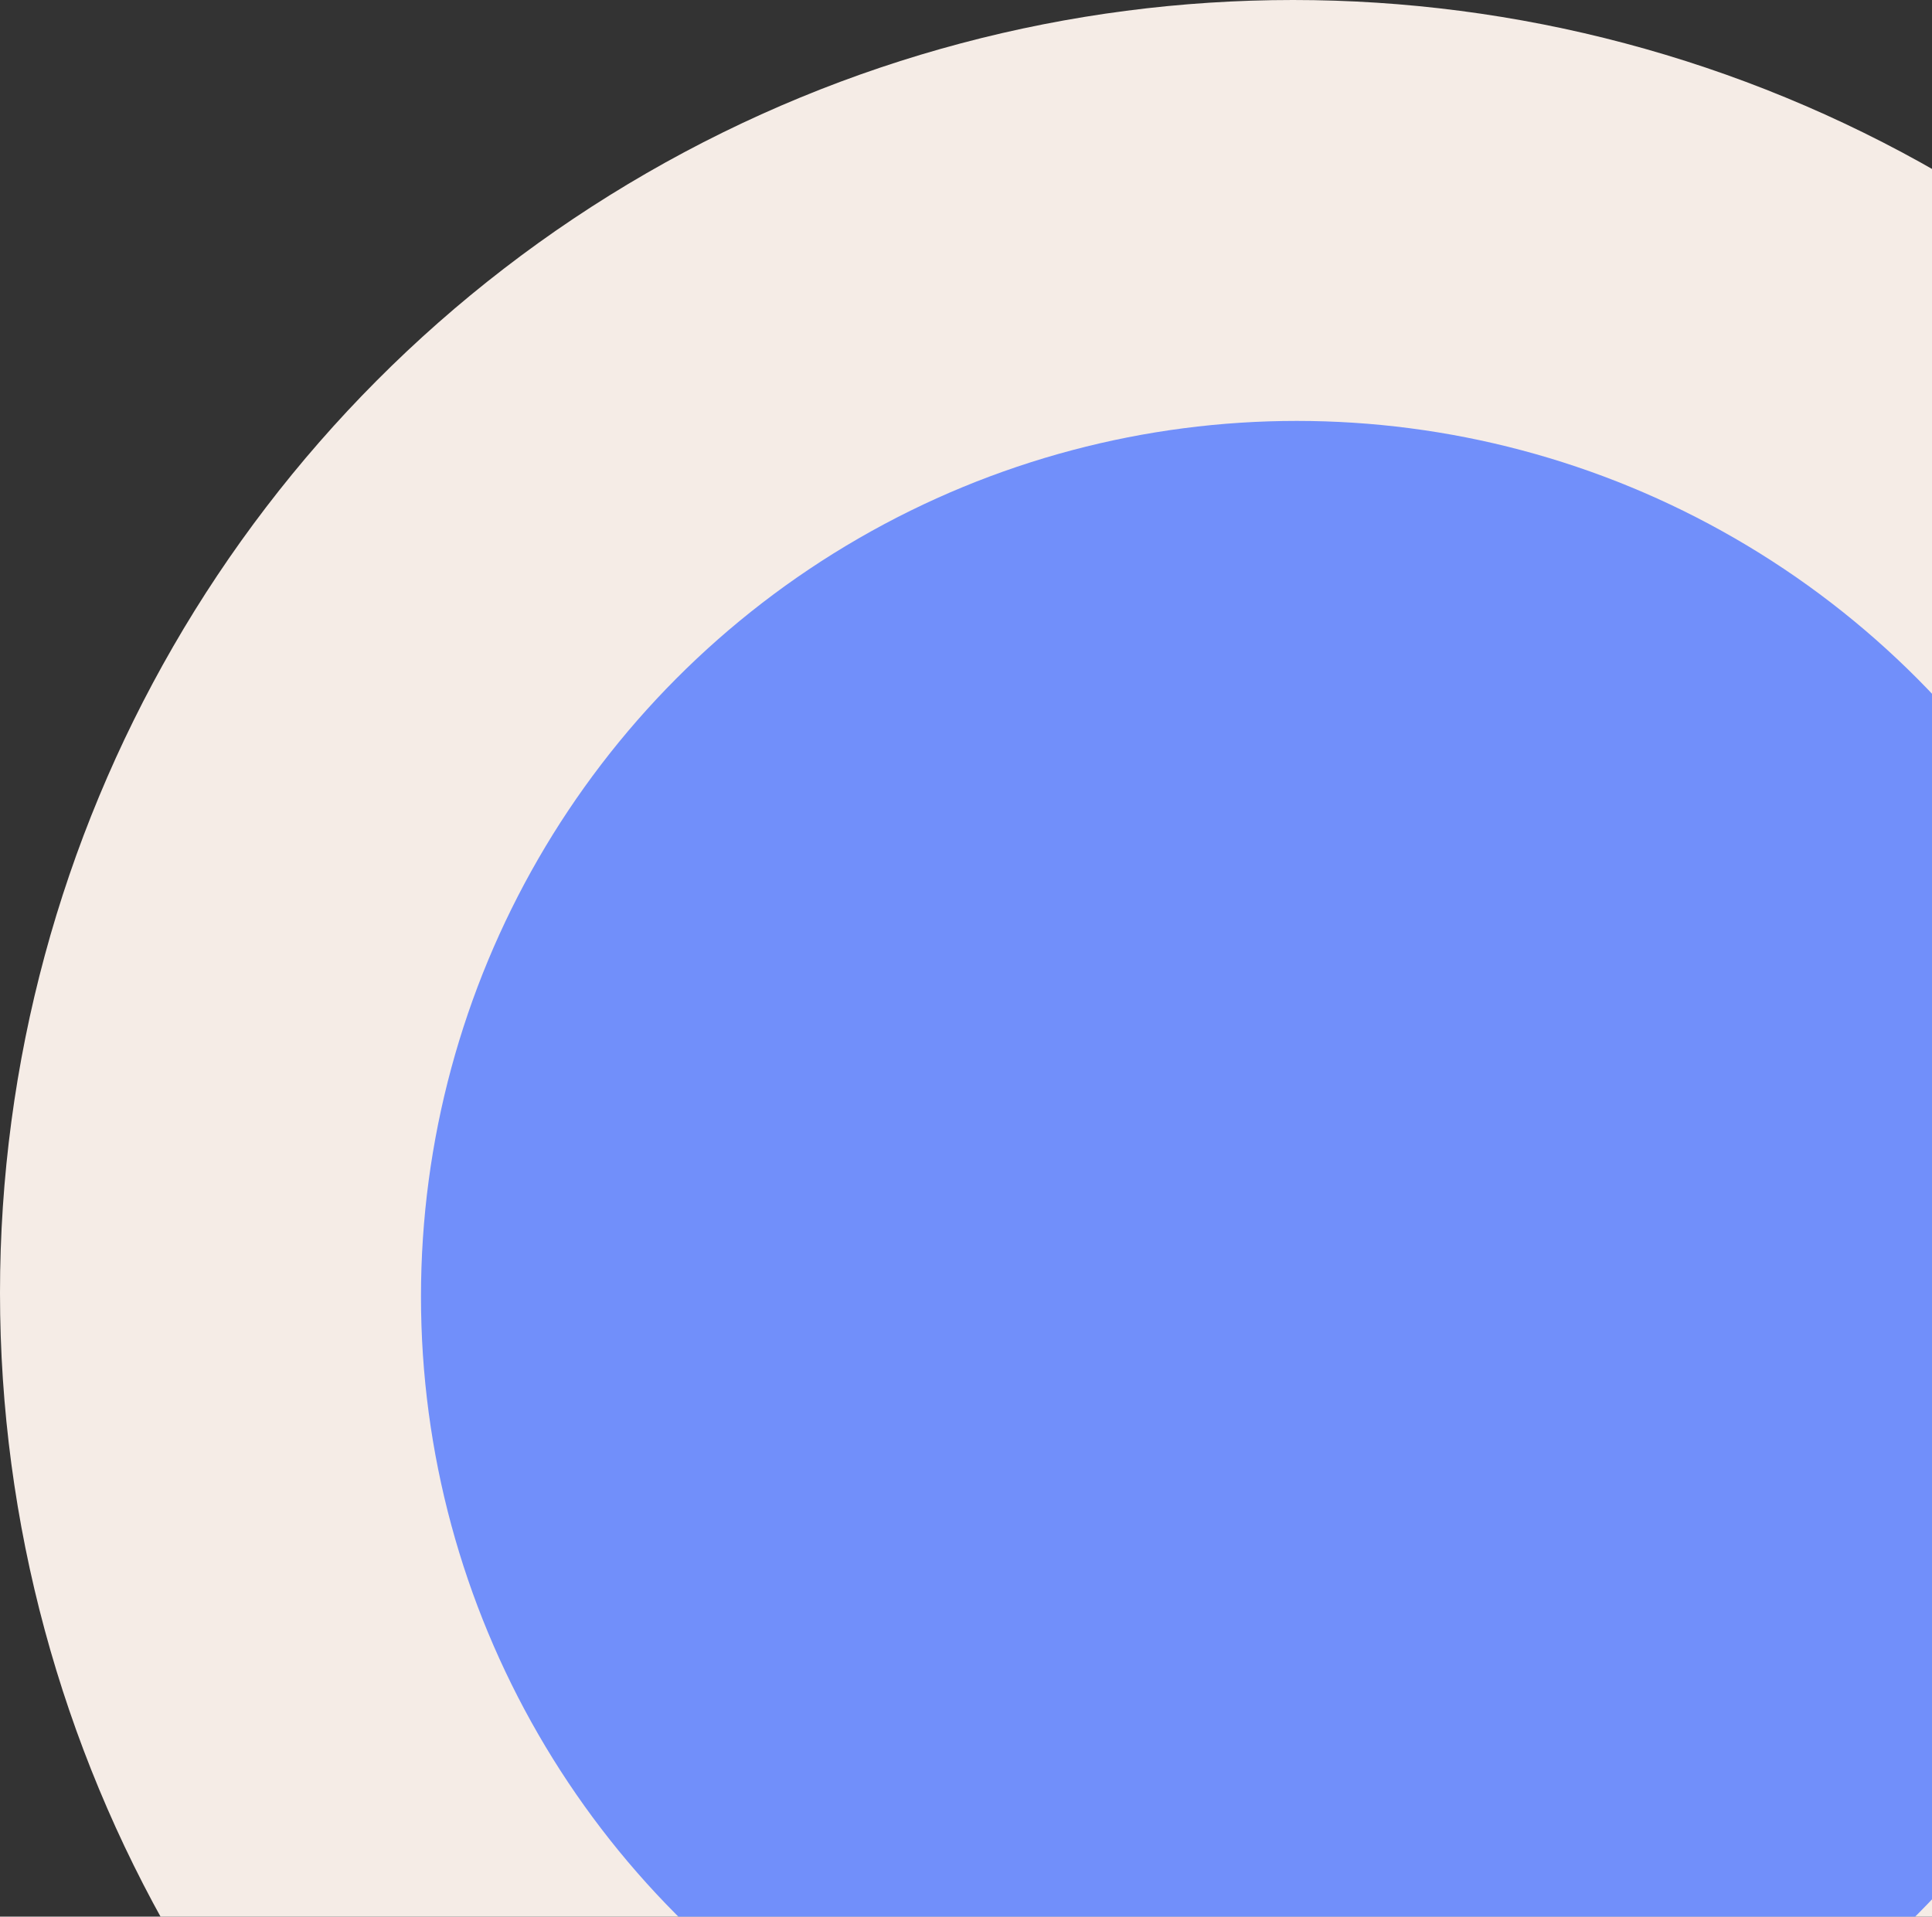 <svg width="257" height="255" viewBox="0 0 257 255" fill="none" xmlns="http://www.w3.org/2000/svg">
<rect x="0" y="0" width="257" height="255" fill="#333333" stroke="none"/>
<circle cx="172" cy="172" r="172" fill="#F5ECE6"/>
<circle cx="172.5" cy="172.5" r="116.5" fill="#718FFA"/>
</svg>

